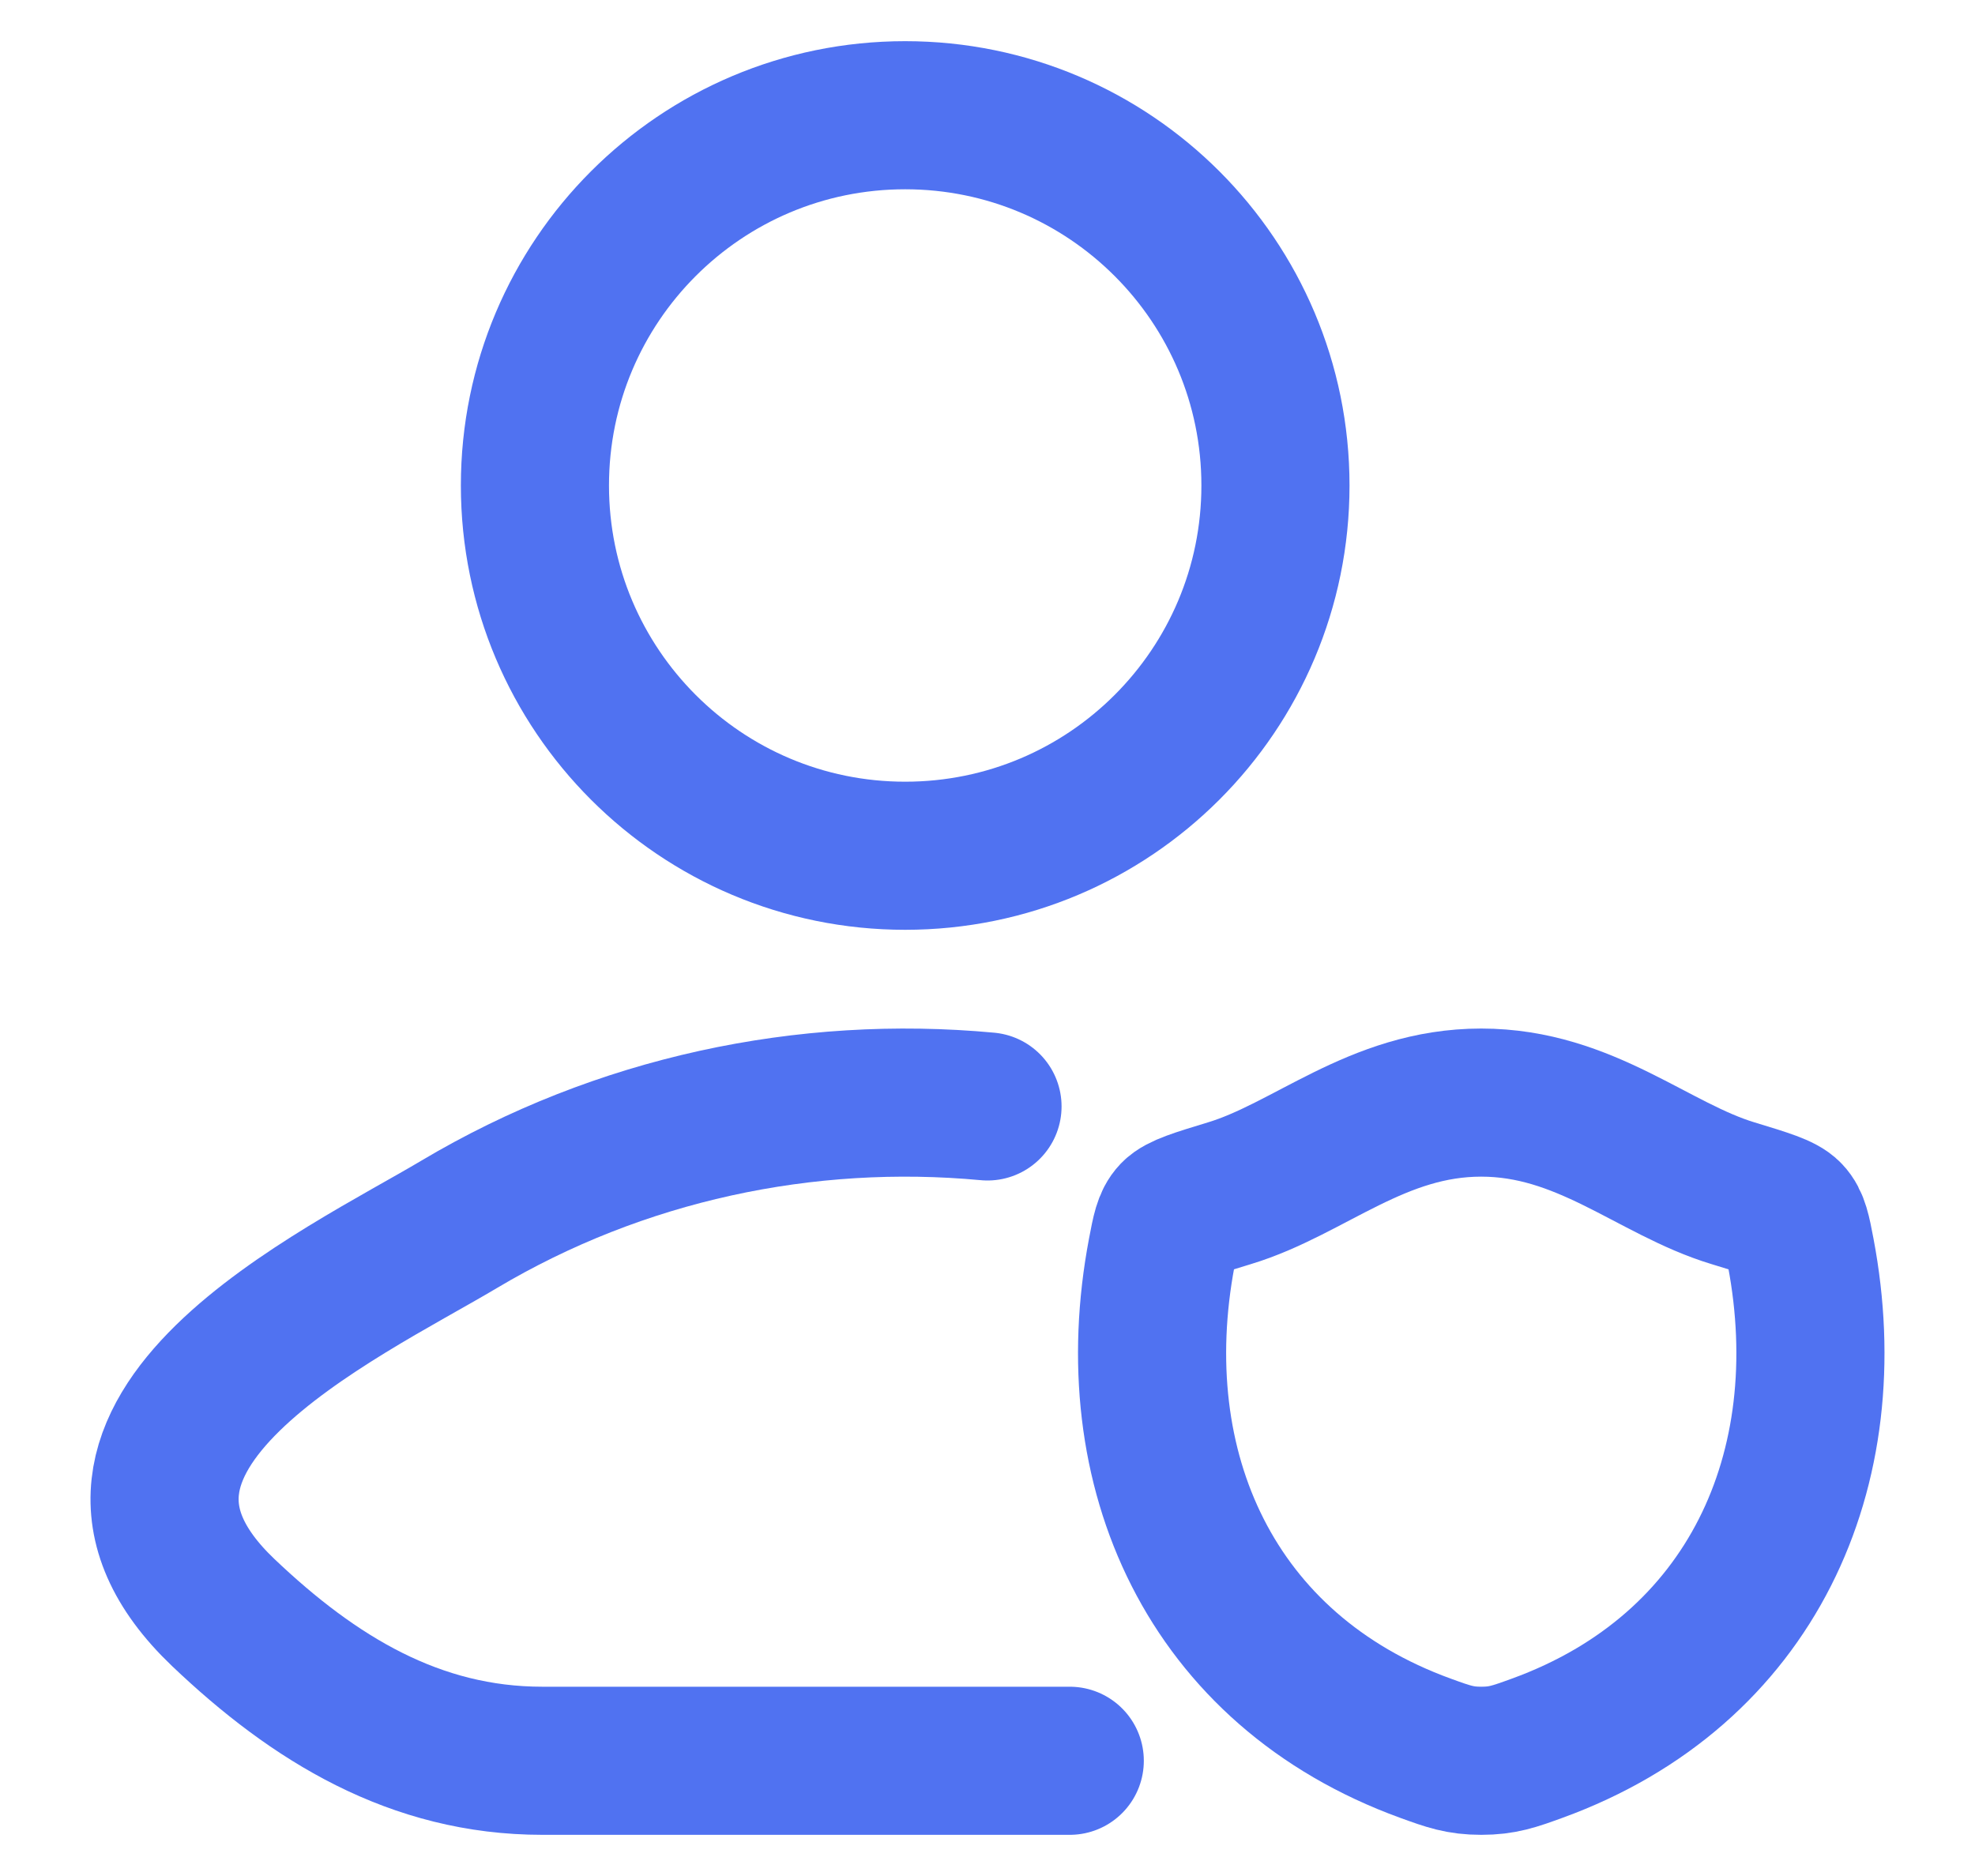 <svg width="20" height="19" viewBox="0 0 20 19" fill="none" xmlns="http://www.w3.org/2000/svg">
<g id="elements">
<path id="Vector" d="M10 11.206C8.16 11.034 6.275 11.432 4.648 12.401C3.469 13.103 0.378 14.537 2.26 16.331C3.18 17.207 4.204 17.833 5.492 17.833H10.833" stroke="#5072F1" stroke-width="1.5" stroke-linecap="round" stroke-linejoin="round"/>
<path id="Ellipse 1381" d="M12.916 4.917C12.916 6.988 11.238 8.667 9.166 8.667C7.095 8.667 5.417 6.988 5.417 4.917C5.417 2.846 7.095 1.167 9.166 1.167C11.238 1.167 12.916 2.846 12.916 4.917Z" stroke="#5072F1" stroke-width="1.5"/>
<path id="Vector_2" d="M14.999 11.167C13.944 11.167 13.26 11.84 12.45 12.085C12.121 12.185 11.957 12.235 11.89 12.305C11.823 12.375 11.804 12.478 11.765 12.683C11.348 14.882 12.26 16.915 14.435 17.706C14.669 17.791 14.786 17.833 15 17.833C15.215 17.833 15.332 17.791 15.566 17.706C17.741 16.915 18.652 14.882 18.235 12.683C18.196 12.478 18.176 12.375 18.109 12.305C18.043 12.235 17.878 12.185 17.549 12.085C16.74 11.84 16.055 11.167 14.999 11.167Z" stroke="#5072F1" stroke-width="1.5" stroke-linecap="round" stroke-linejoin="round"/>
</g>
</svg>
